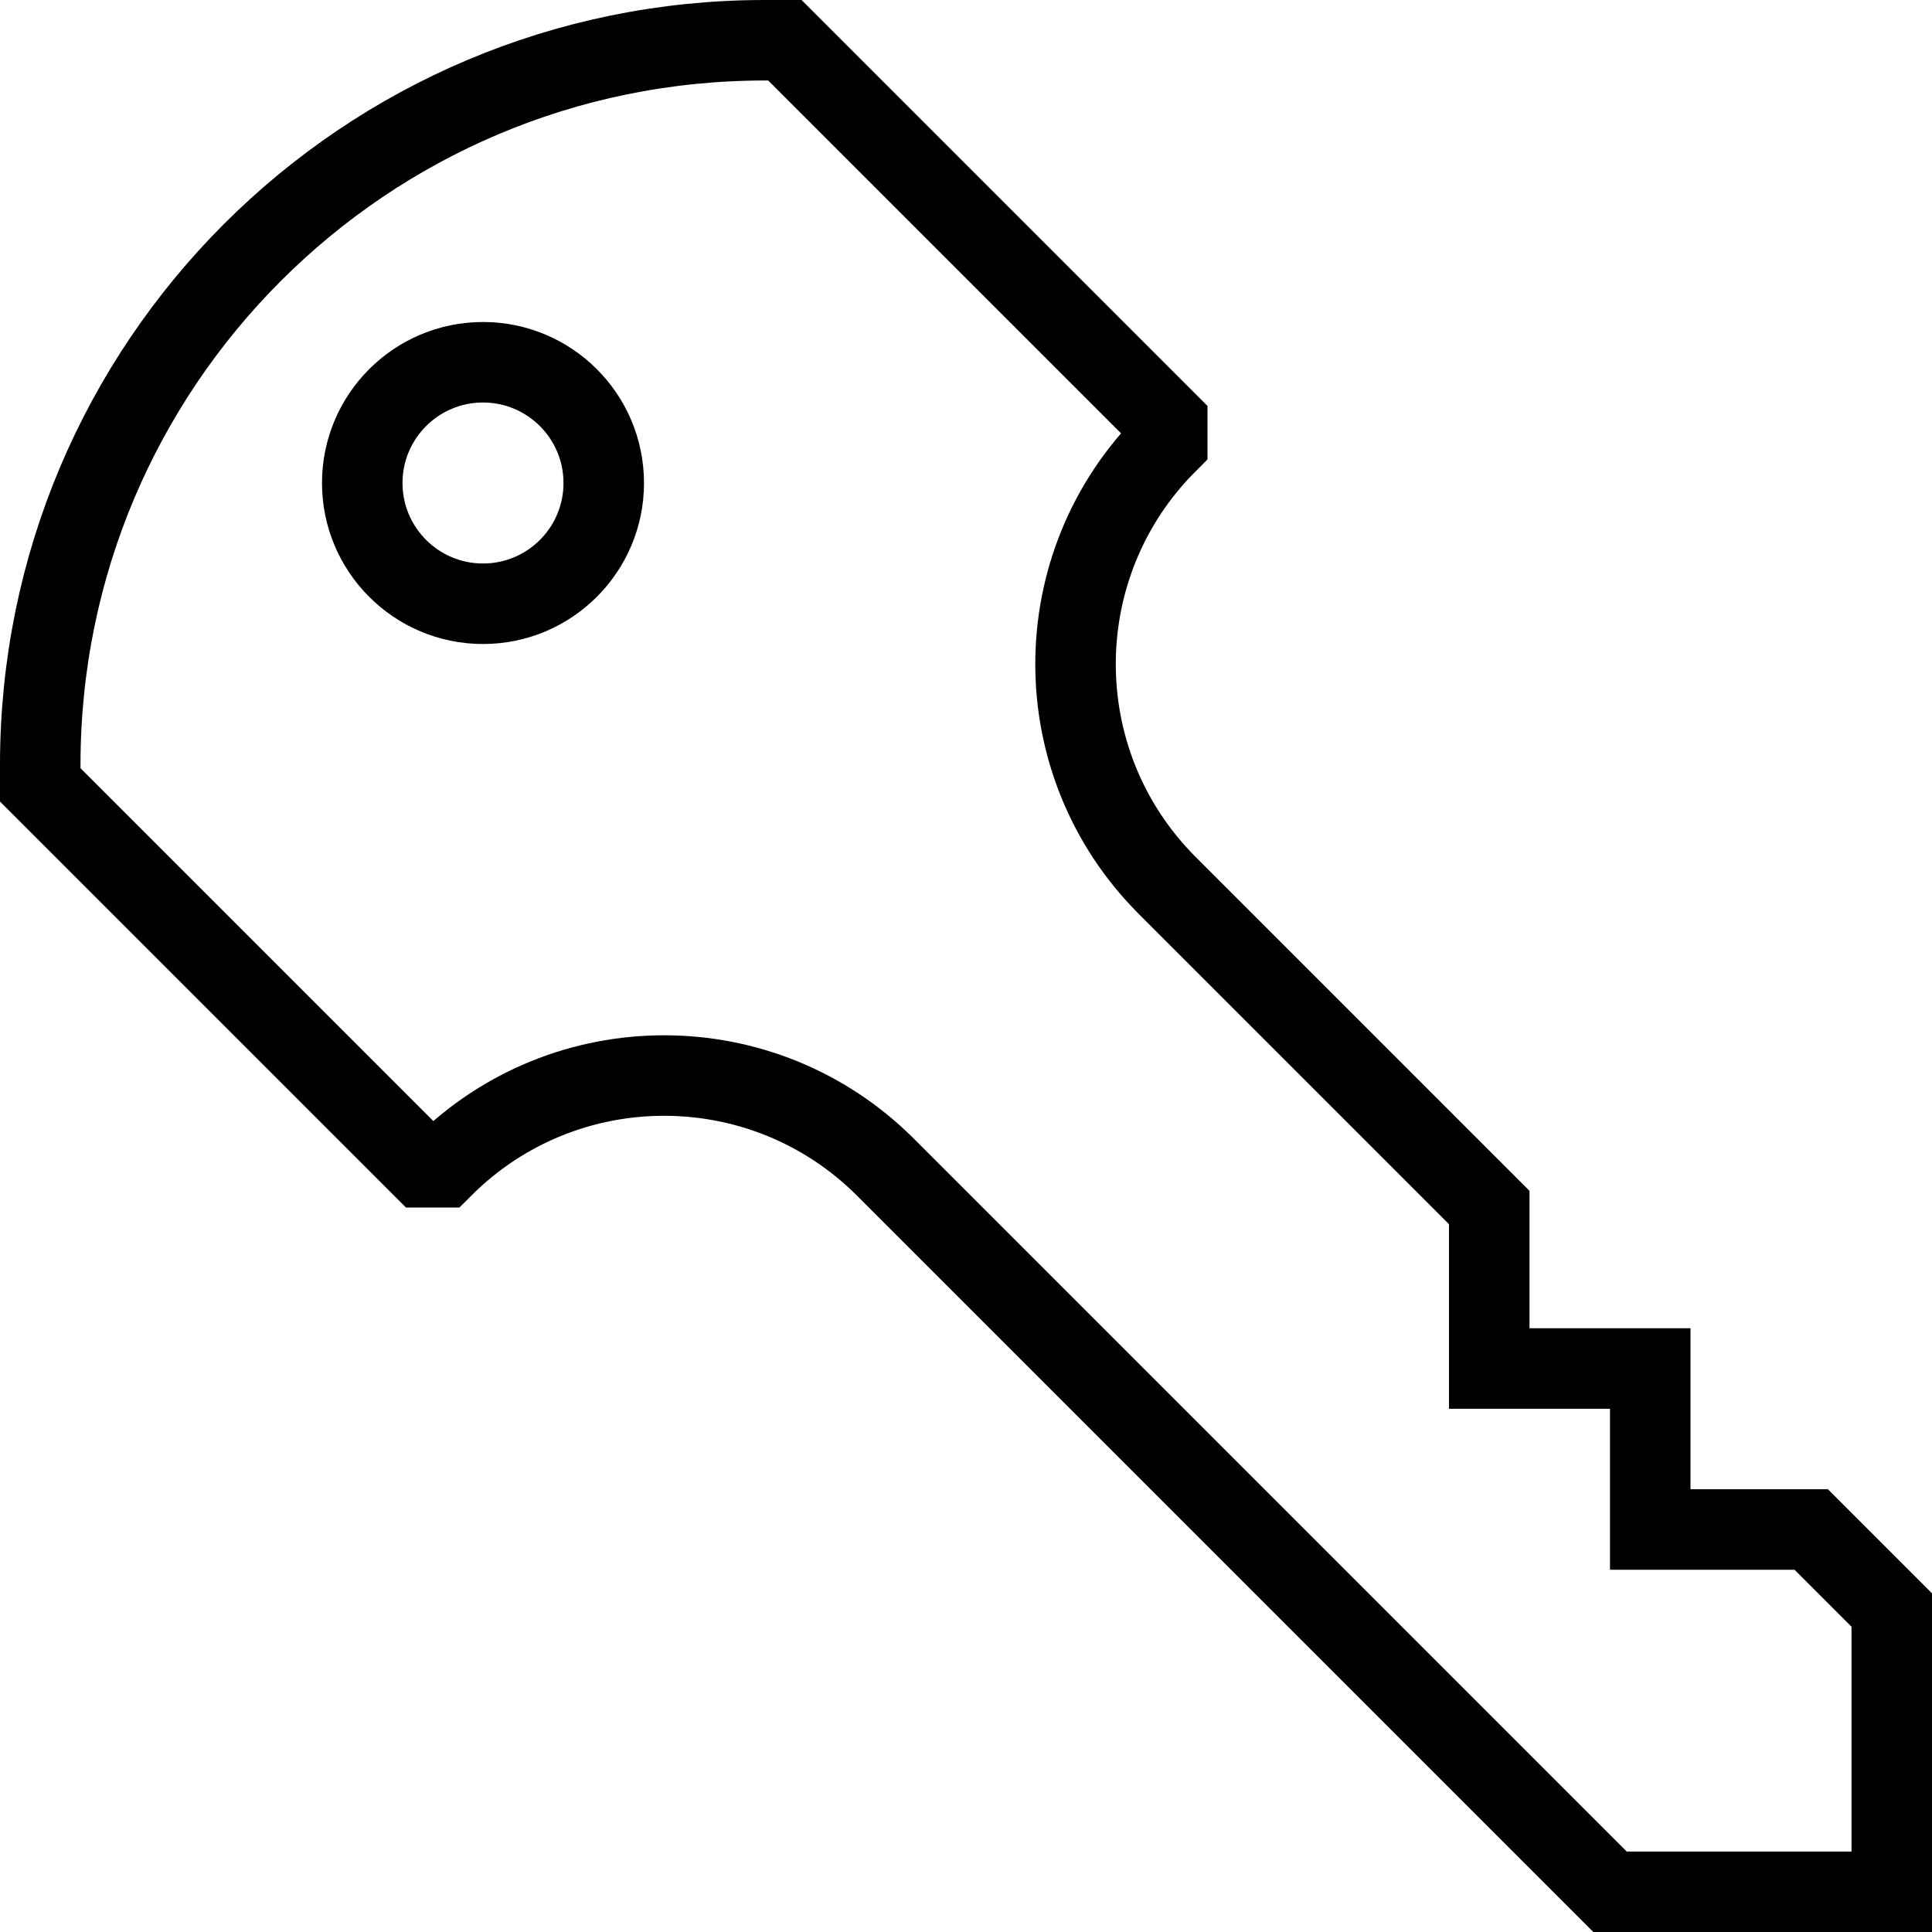 <svg xmlns="http://www.w3.org/2000/svg" fill="none" viewBox="0 0 24 24"><path stroke="#000" d="M0.5 9.5V9.75L5.25 14.5H5.5C7.019 12.981 9.481 12.981 11 14.5L20 23.5H23.5V20L22.5 19H20.5V17H18.5V15L14.5 11C12.981 9.481 12.981 7.019 14.5 5.5V5.25L9.75 0.5H9.5C4.529 0.5 0.5 4.529 0.5 9.5Z"></path><path stroke="#000" d="M4.5 6C4.5 5.172 5.172 4.5 6 4.5C6.828 4.5 7.5 5.172 7.5 6C7.5 6.828 6.828 7.5 6 7.5C5.172 7.5 4.5 6.828 4.5 6Z"></path></svg>